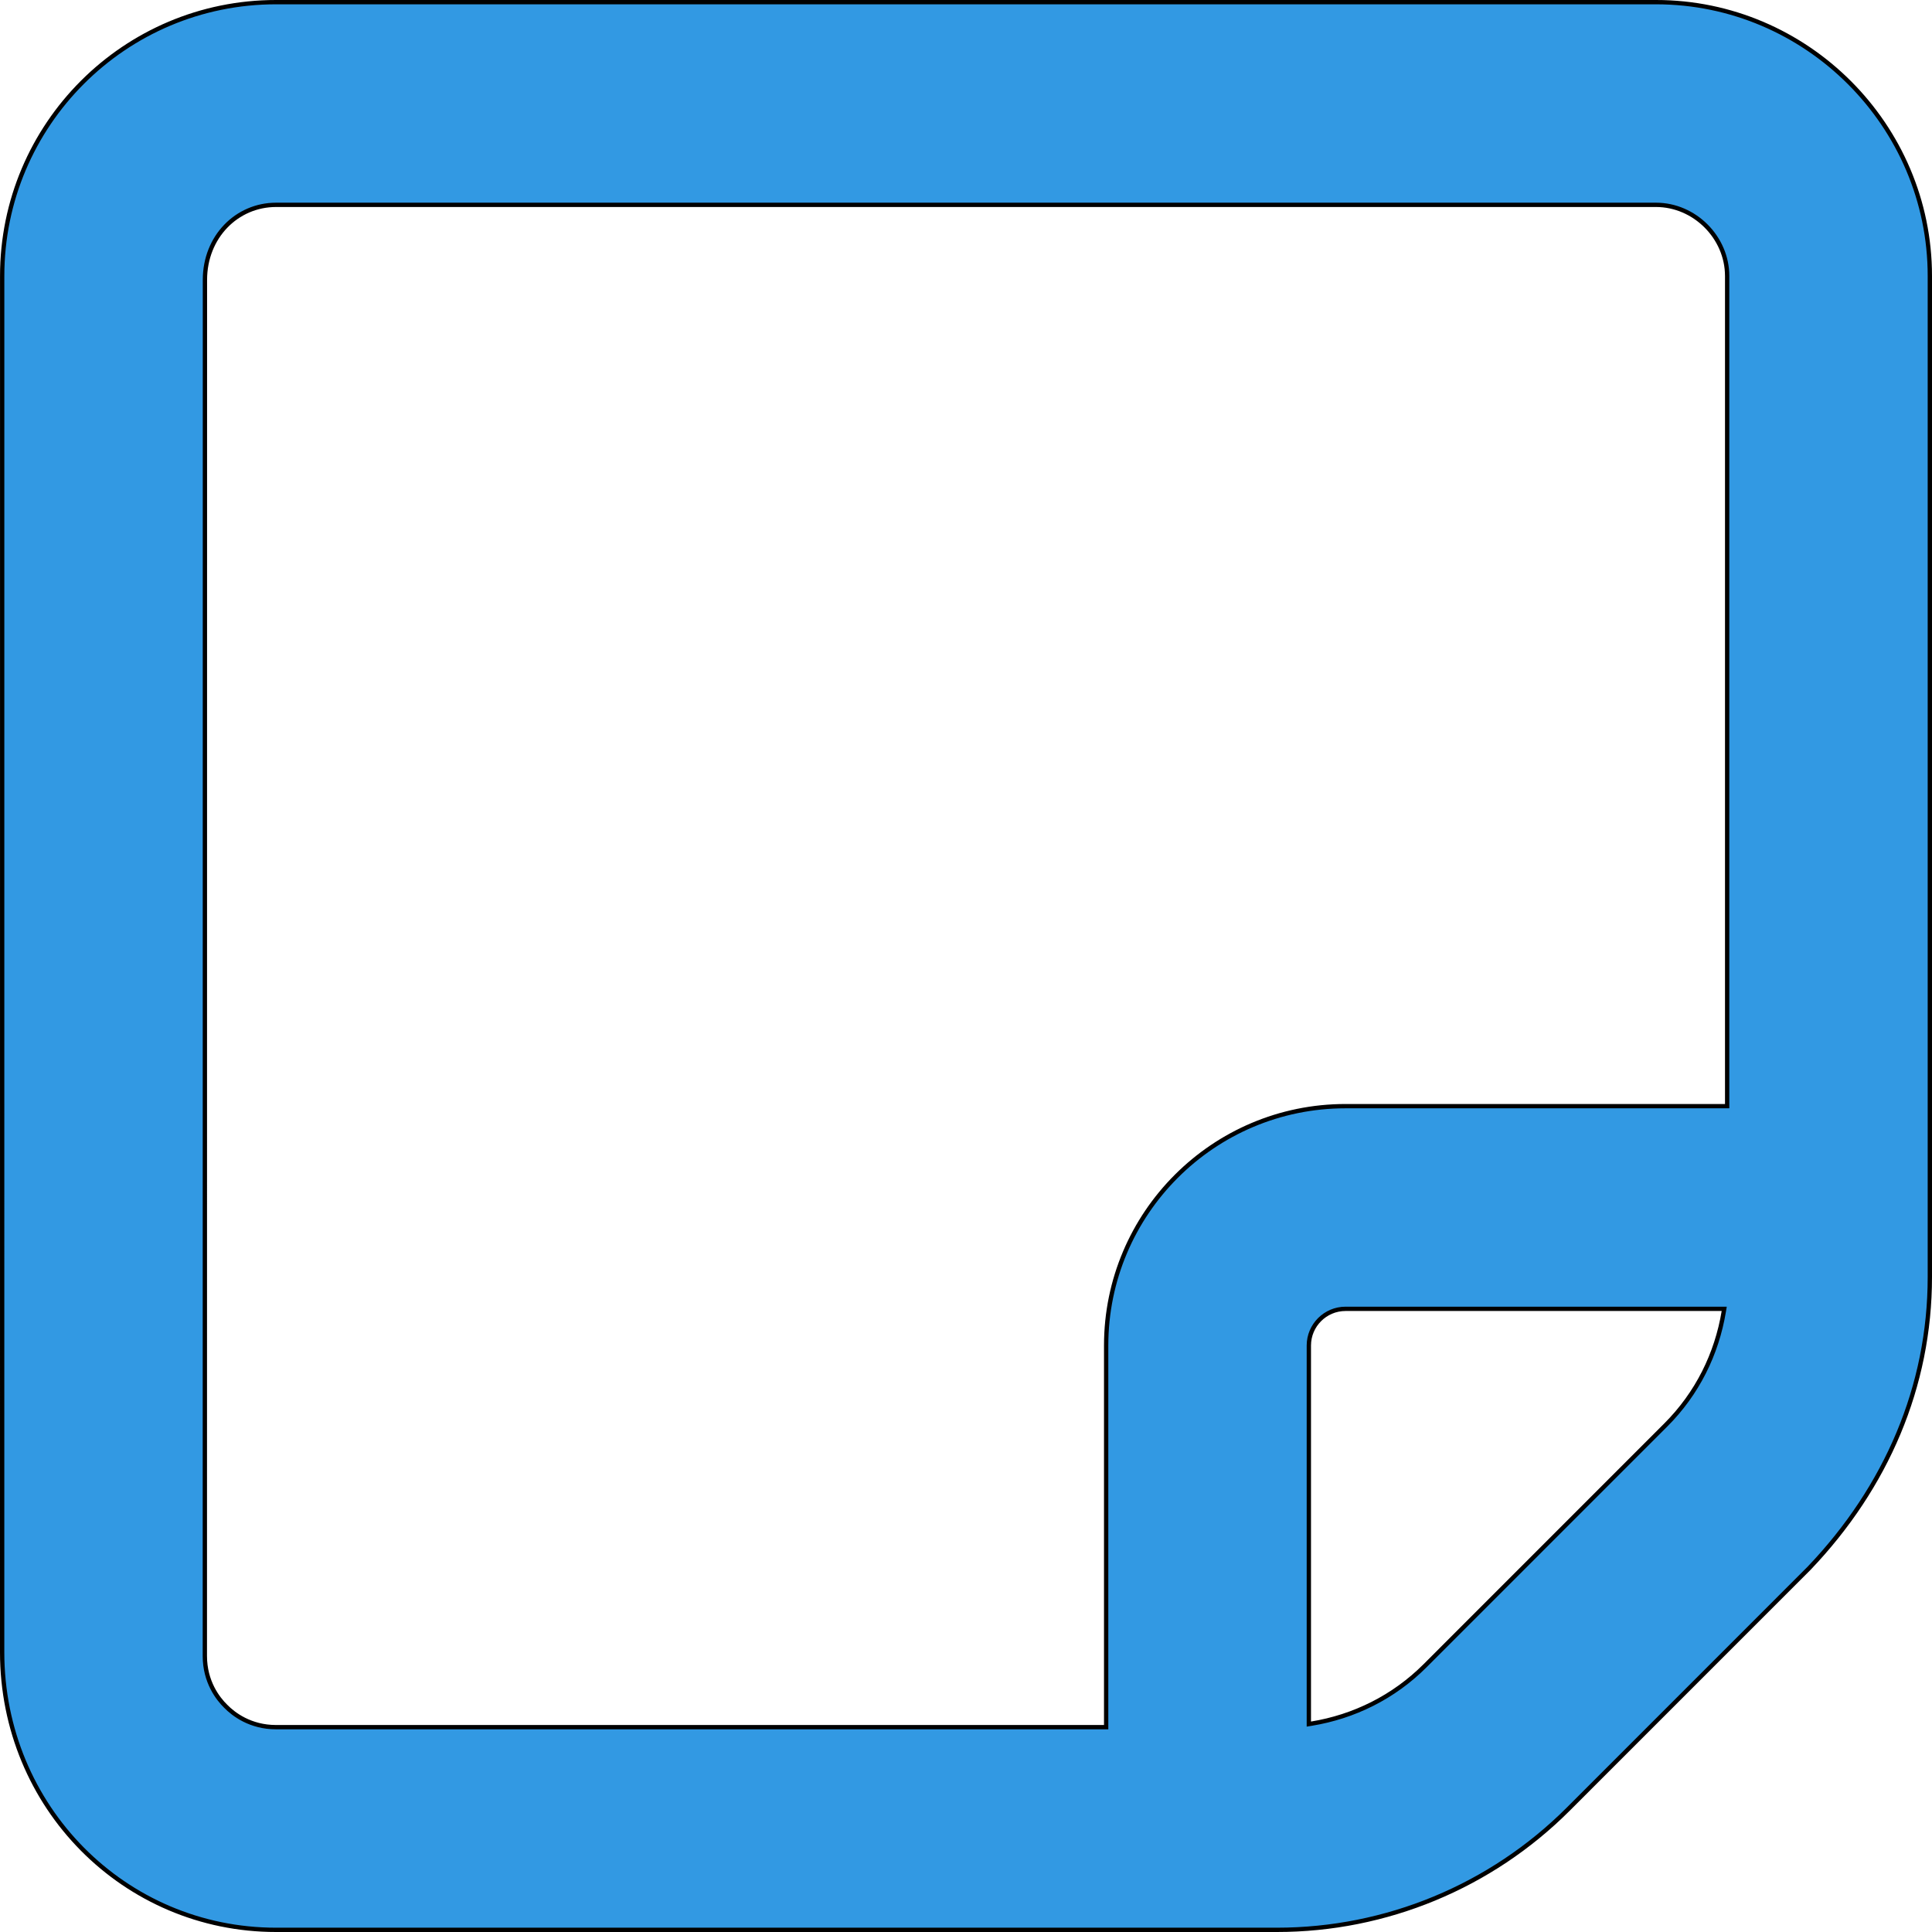 <svg width="448" height="448" viewBox="0 0 448 448" fill="none" xmlns="http://www.w3.org/2000/svg">
<path d="M400 256.5H400.5V256V64C400.5 55.052 392.95 47.5 384 47.5H64.02C54.906 47.5 47.52 54.922 47.52 64.9L47.5 384C47.5 389.975 50.527 393.894 52.337 395.654C54.147 397.514 58.056 400.5 64 400.5H256H256.5V400V312C256.5 281.376 281.376 256.5 312 256.5H400ZM303.5 399.2V399.788L304.081 399.693C313.98 398.077 323.177 393.53 330.454 386.254L386.293 330.404C393.545 323.157 398.09 313.993 399.723 304.081L399.819 303.5H399.23H312C307.318 303.5 303.5 307.318 303.5 312V399.2ZM64.01 0.5H384C418.924 0.5 447.5 29.076 447.5 64V296.1C447.5 321.459 437.459 344.836 419.512 363.641C419.511 363.642 419.51 363.643 419.508 363.645L363.637 419.526C345.72 437.433 321.427 447.5 296.1 447.5H64C28.931 447.5 0.498 419.029 0.5 383.1L0.506 64C0.508 28.926 28.936 0.5 64.01 0.5Z" fill="#3299E3" stroke="black"/>
</svg>